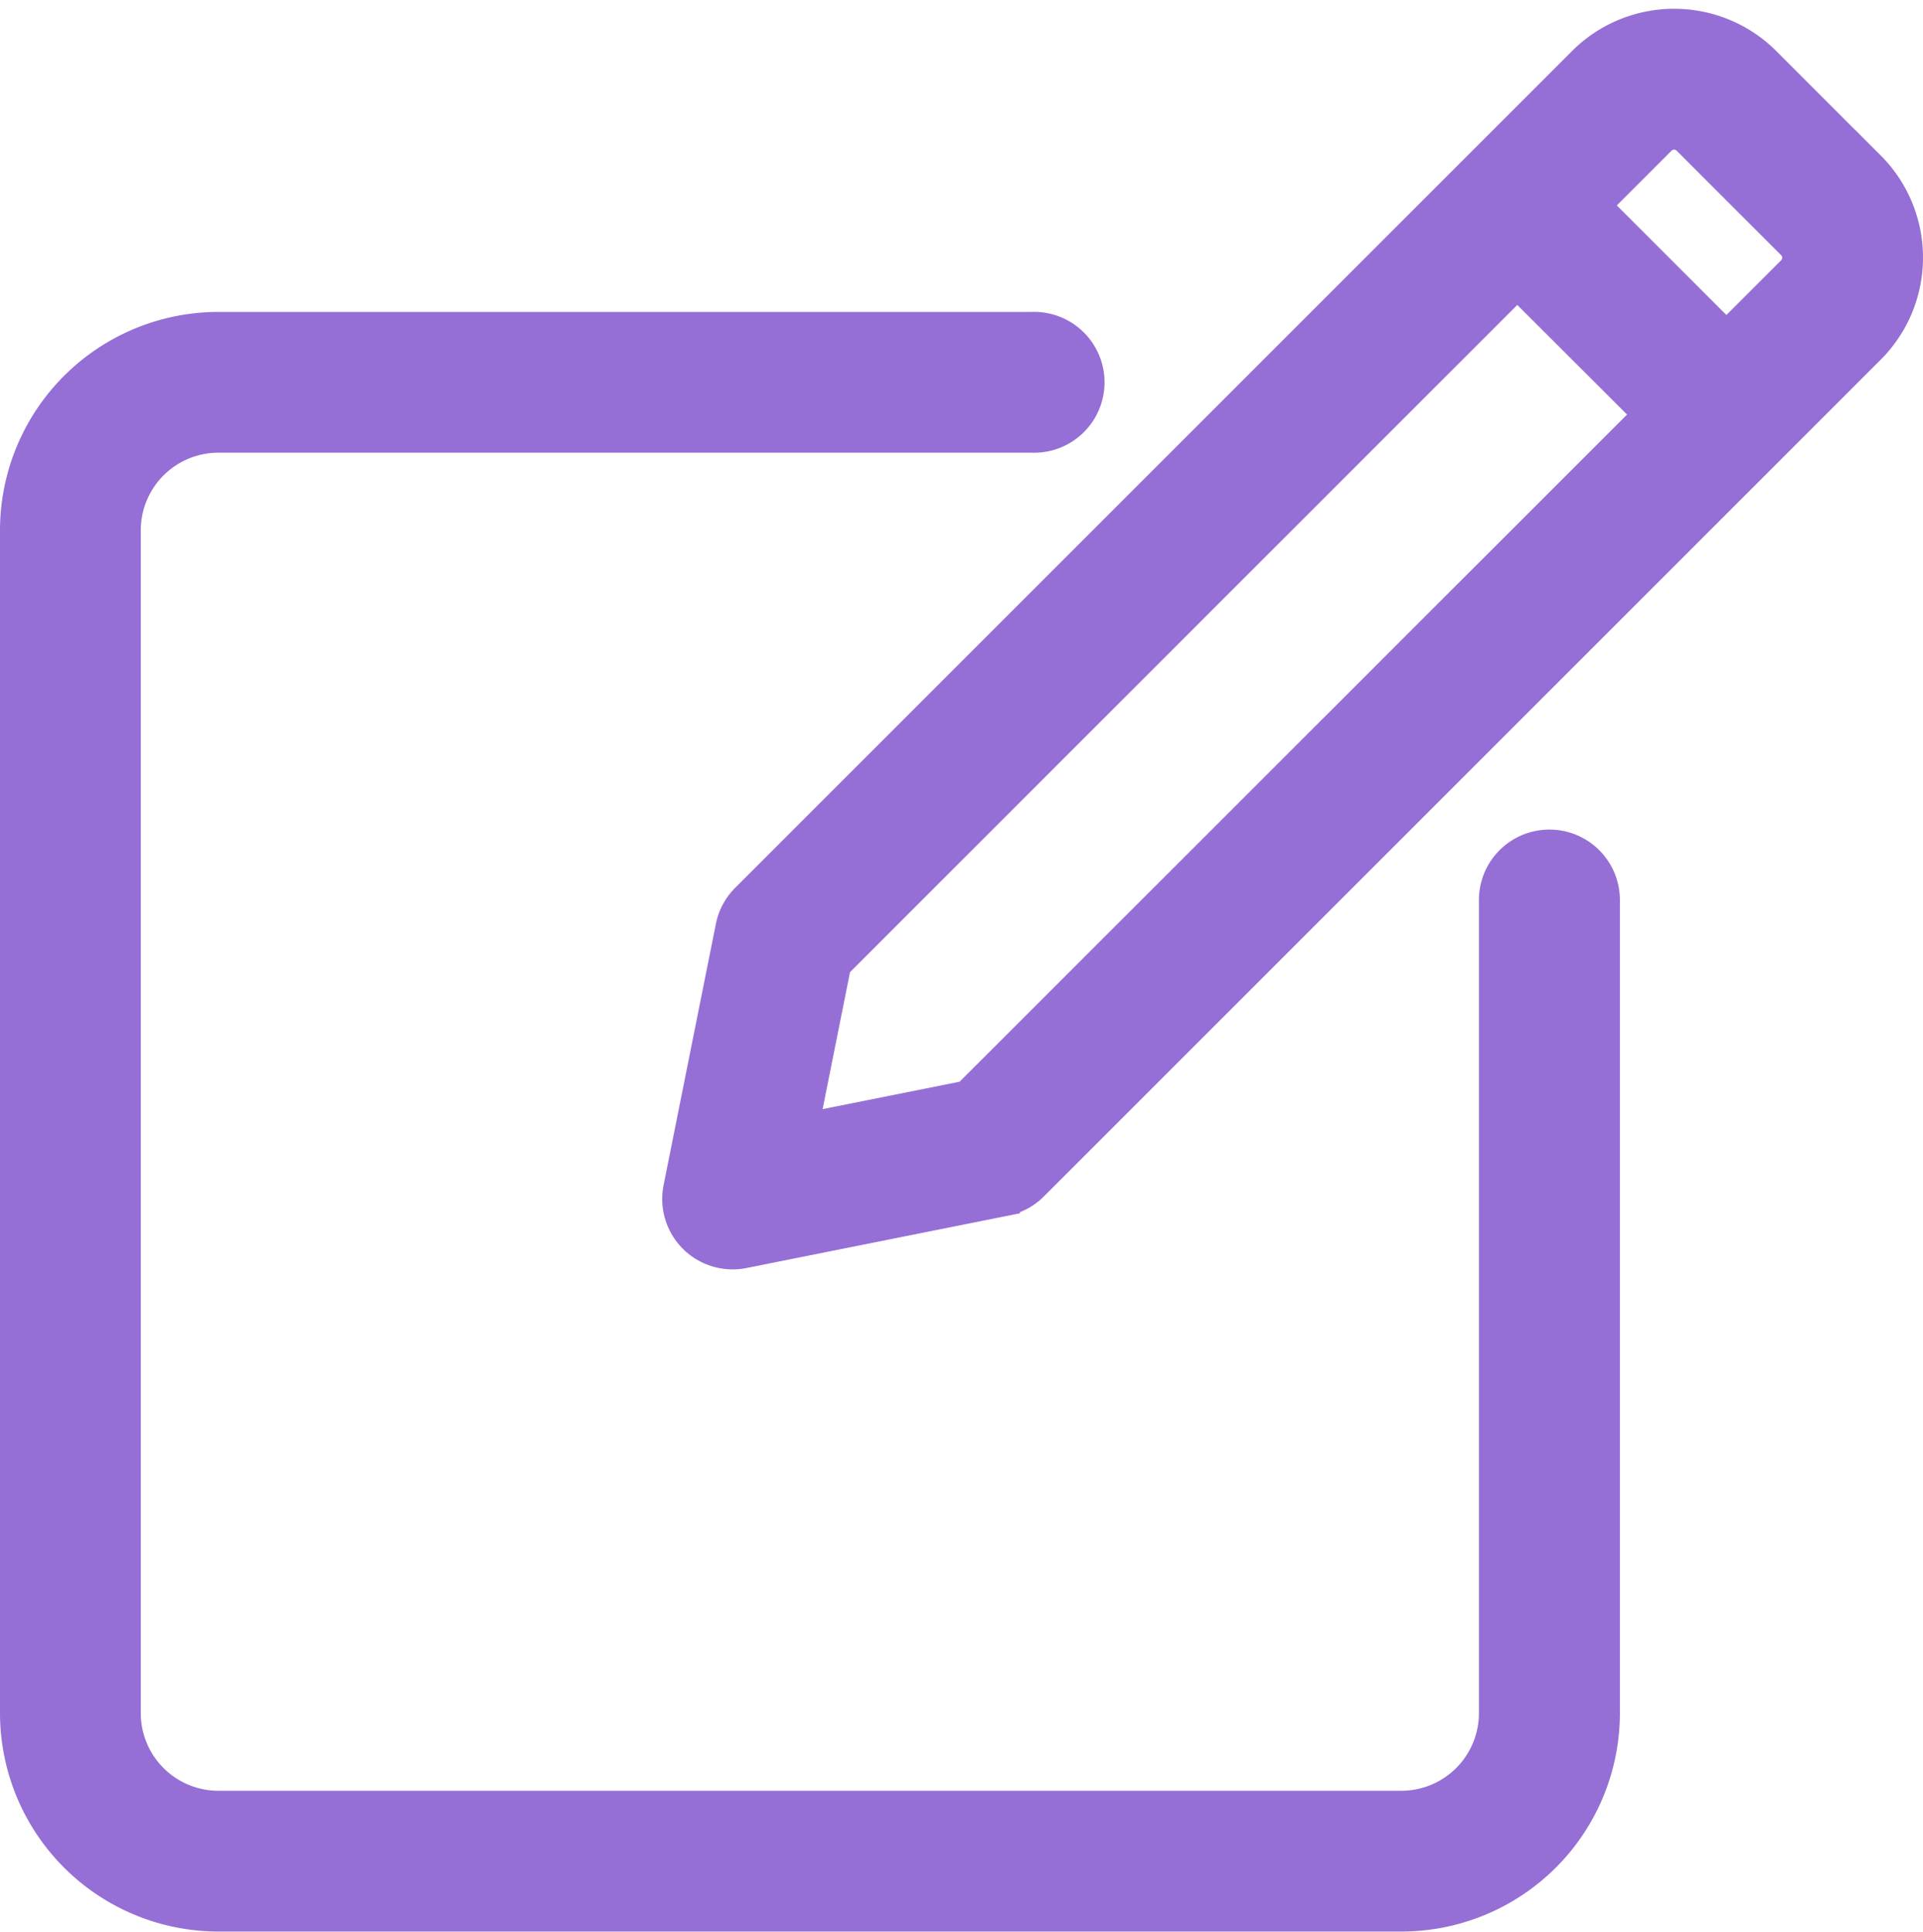 <svg xmlns="http://www.w3.org/2000/svg" width="19.3" height="19.389" viewBox="0 0 19.3 19.389">
  <g id="editing" transform="translate(0.15 0.238)">
    <path id="Path_22531" data-name="Path 22531" d="M15.4,87.18a.557.557,0,0,0-.557.557V95.9a.929.929,0,0,1-.928.928H2.041a.929.929,0,0,1-.928-.928V84.025a.929.929,0,0,1,.928-.928h8.164a.557.557,0,1,0,0-1.113H2.041A2.043,2.043,0,0,0,0,84.025V95.9a2.043,2.043,0,0,0,2.041,2.041H13.917A2.043,2.043,0,0,0,15.958,95.9V87.736A.557.557,0,0,0,15.4,87.18Z" transform="translate(0 -78.941)" fill="#966FD6" stroke="#966FD6" stroke-width="0.3"/>
    <path id="Path_22532" data-name="Path 22532" d="M191.128,1.43,190.079.38a1.3,1.3,0,0,0-1.837,0l-8.4,8.4a.557.557,0,0,0-.152.284l-.525,2.624a.557.557,0,0,0,.655.655l2.624-.525a.557.557,0,0,0,.284-.152l8.4-8.4h0a1.3,1.3,0,0,0,0-1.837Zm-9.065,9.328-1.64.328.328-1.64,6.835-6.835L188.9,3.923Zm8.278-8.278-.656.656-1.312-1.312.656-.656a.186.186,0,0,1,.262,0l1.05,1.05A.186.186,0,0,1,190.341,2.48Z" transform="translate(-172.508)" fill="#966FD6" stroke="#966FD6" stroke-width="0.3"/>
  </g>
</svg>

